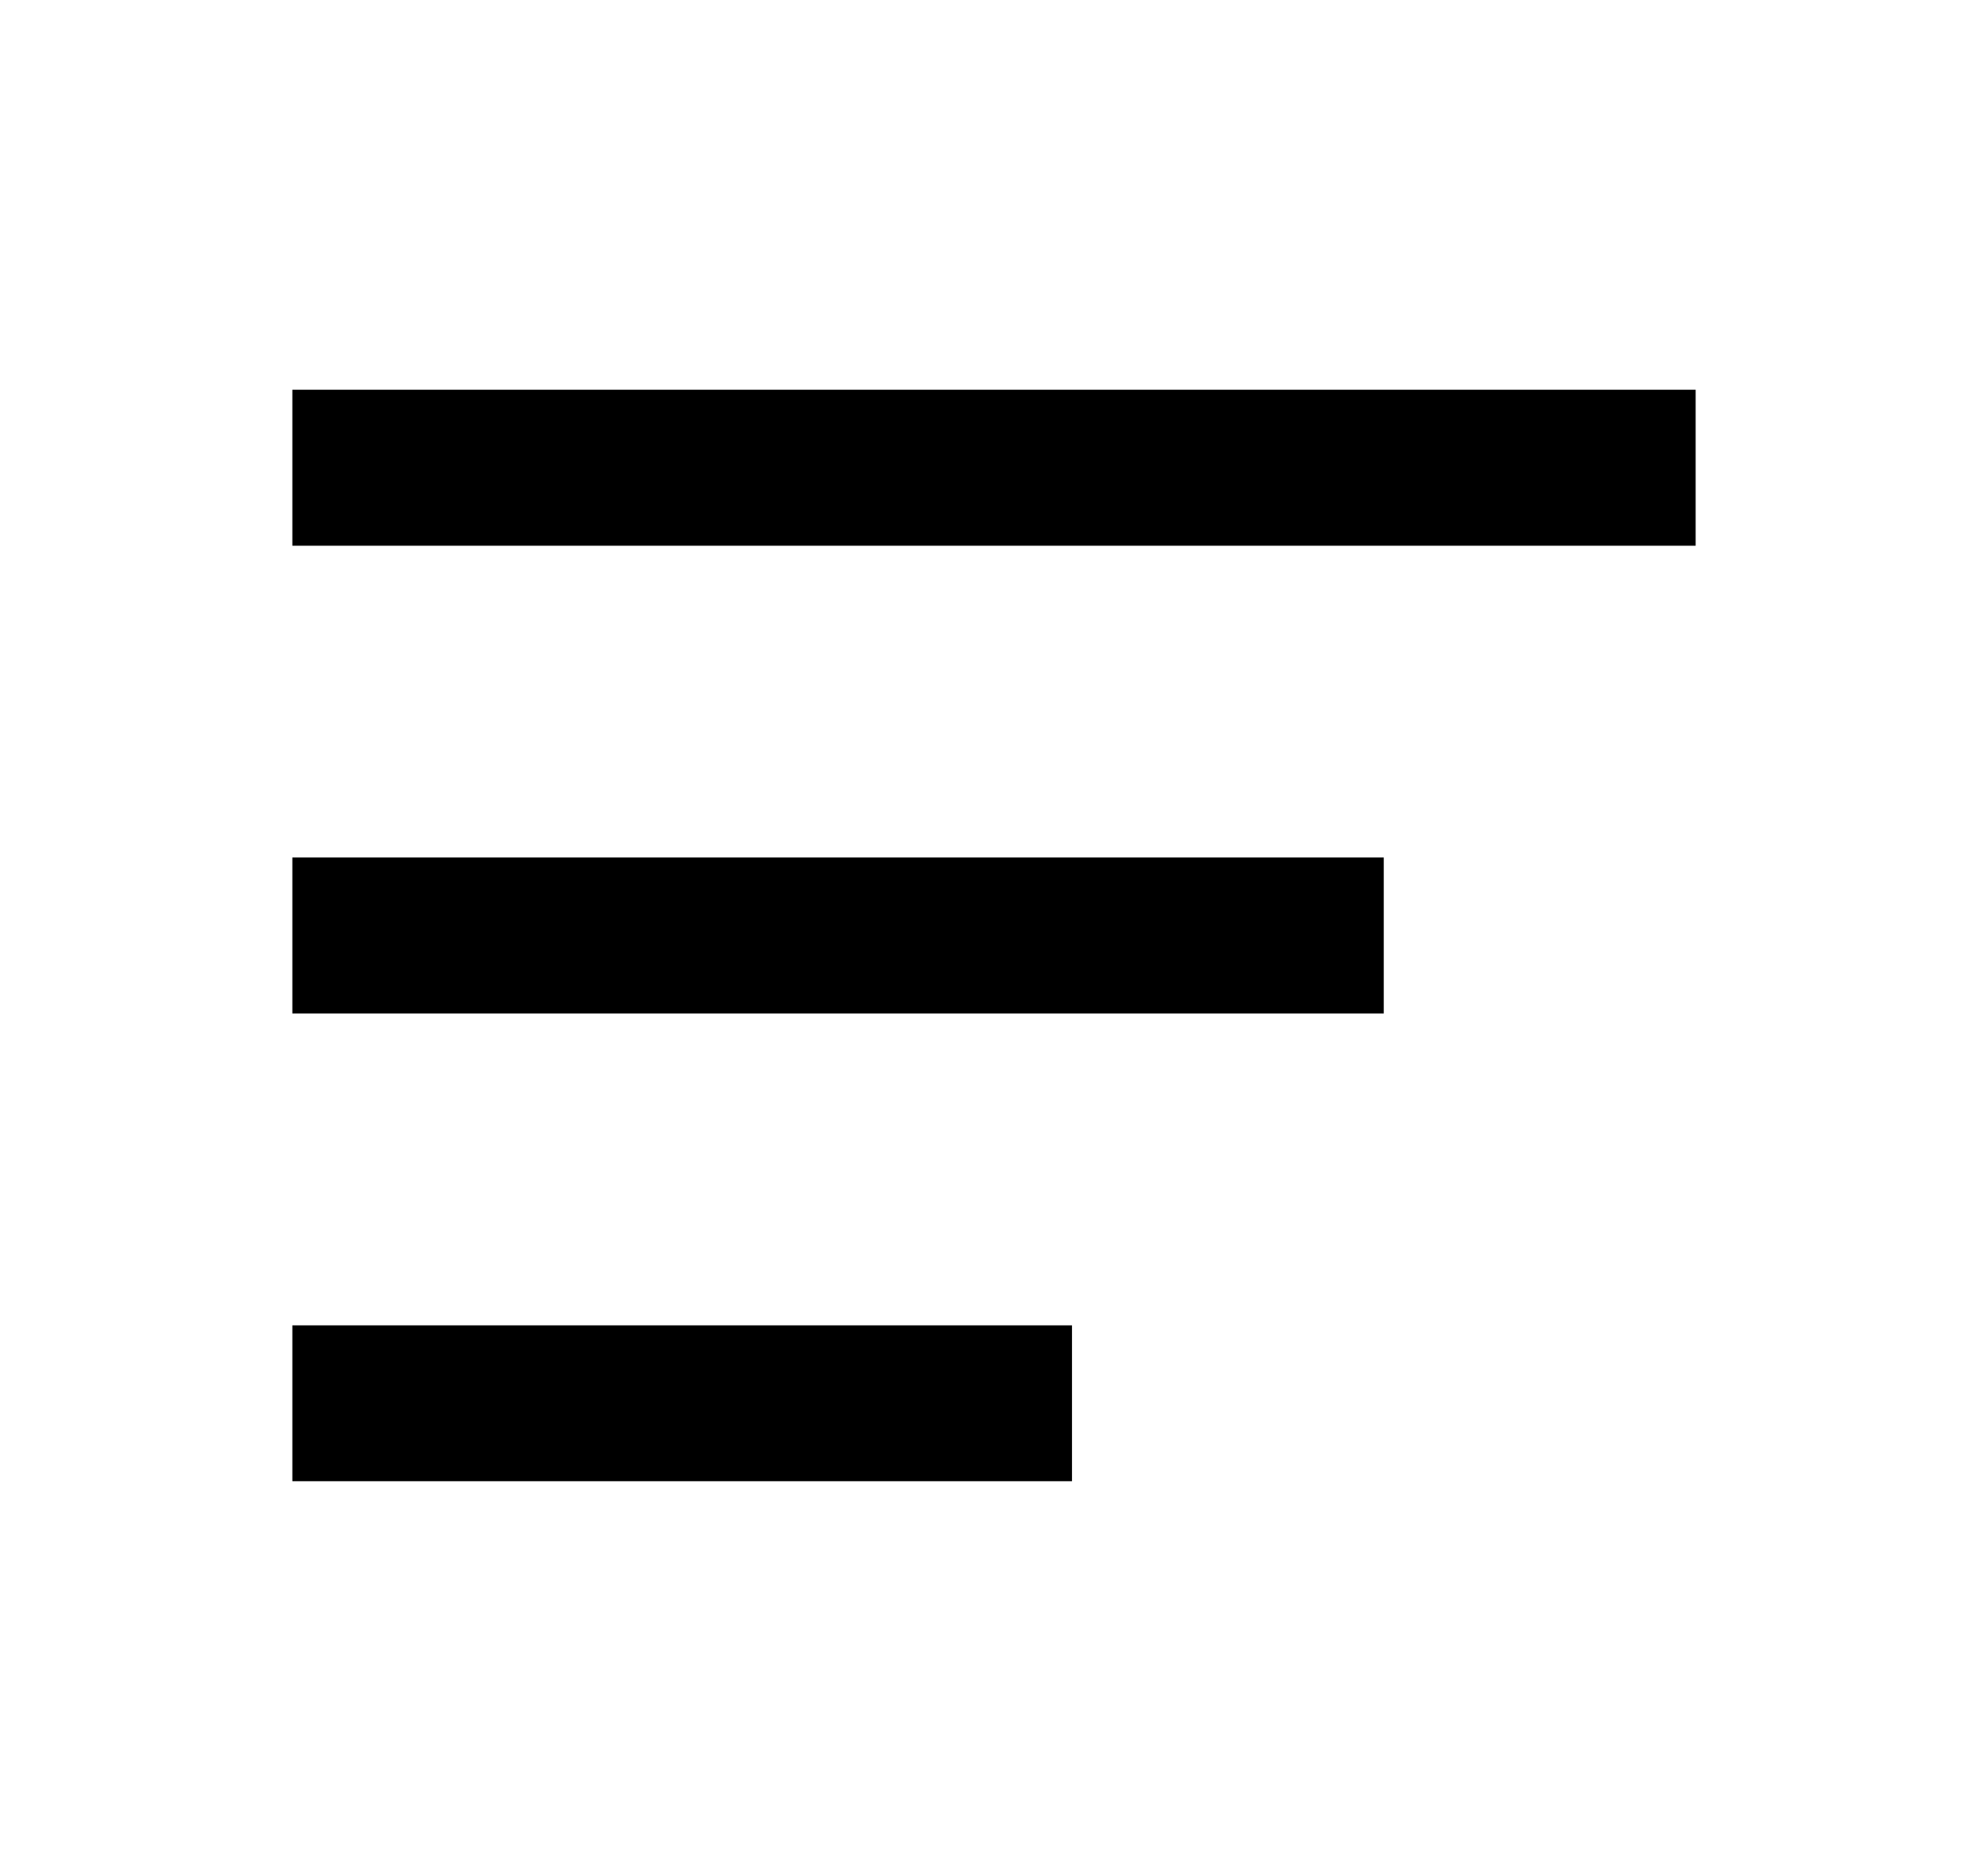 <svg width="17" height="16" viewBox="0 0 17 16" fill="none" xmlns="http://www.w3.org/2000/svg">
<path d="M2.5 3.333H14.5V4.667H2.5V3.333Z" fill="black"/>
<path d="M2.5 7.333H11.833V8.667H2.5V7.333Z" fill="black"/>
<path d="M2.5 11.334H9.167V12.667H2.5V11.334Z" fill="black"/>
</svg>
